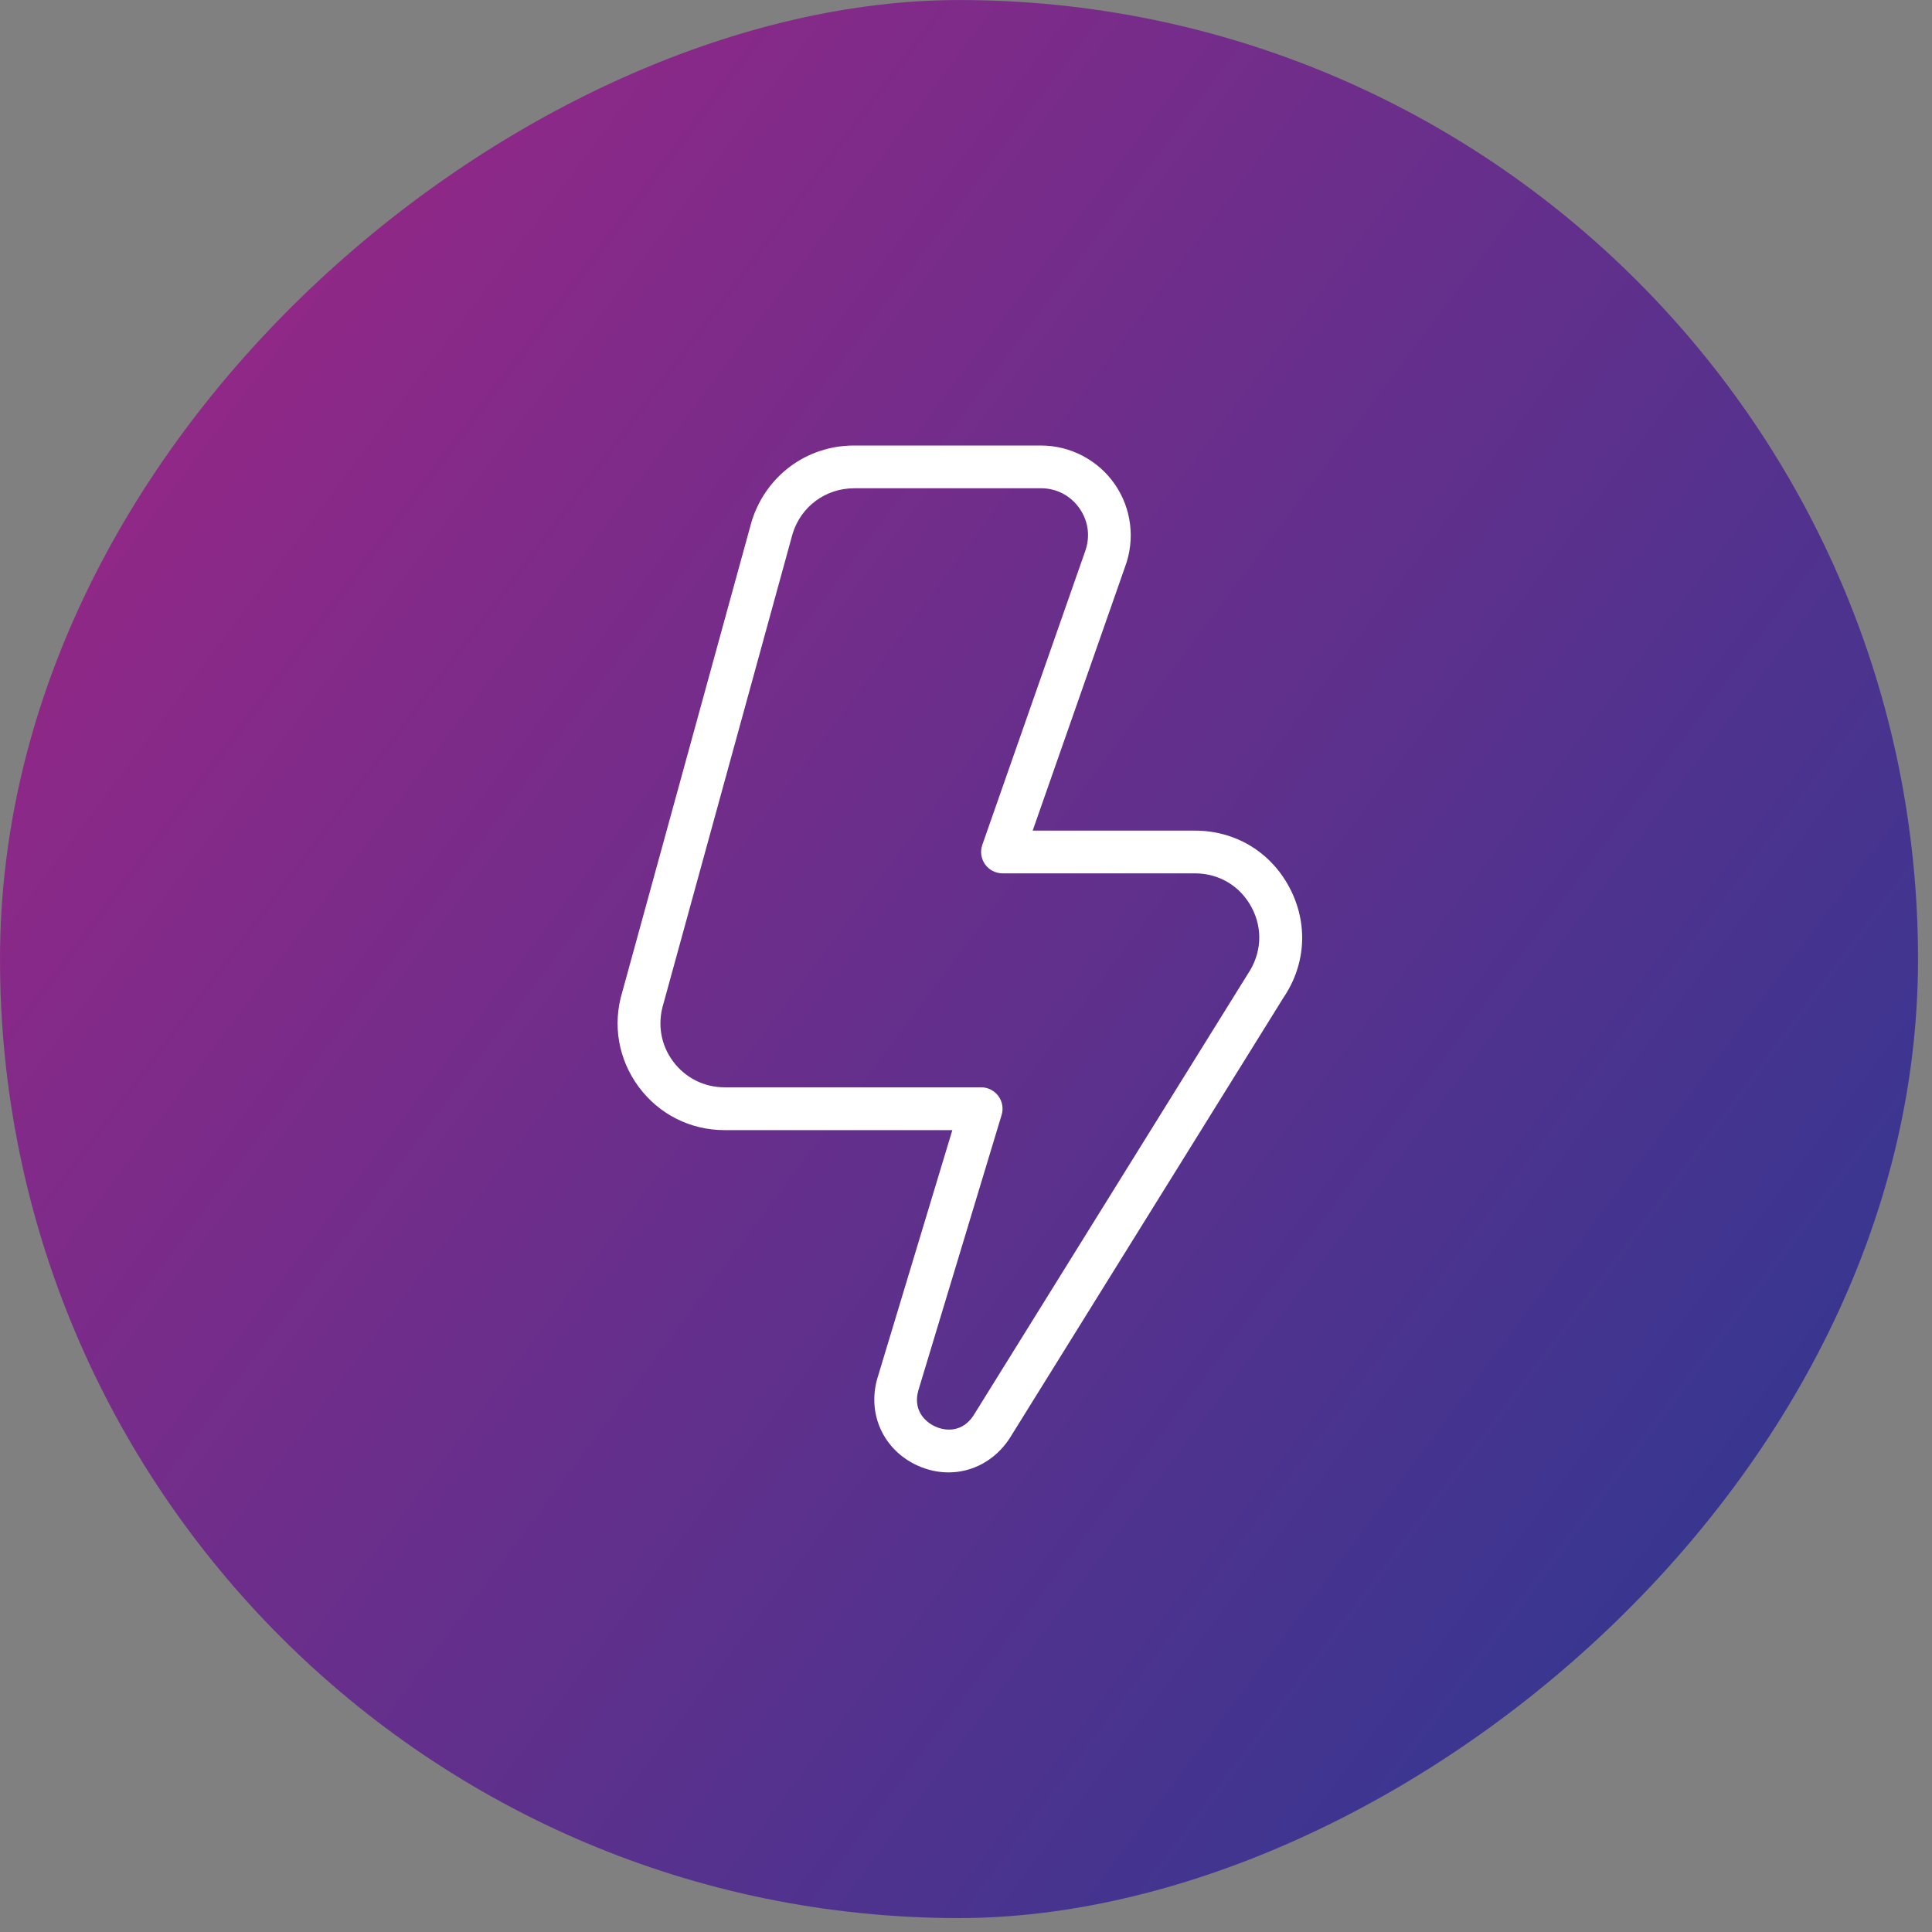 <svg width="43" height="43" viewBox="0 0 43 43" fill="none" xmlns="http://www.w3.org/2000/svg">
<rect x="0" y="0" width="43" height="43" fill="#808080" stroke="none"/>
<rect y="42.69" width="42.689" height="42.689" rx="21.345" transform="rotate(-90 0 42.69)" fill="url(#paint0_linear_704_9620)"/>
<path d="M21.11 32.771C20.877 32.771 20.64 32.719 20.411 32.614C19.663 32.268 19.299 31.473 19.526 30.681L21.196 25.153H16.127C15.366 25.153 14.669 24.802 14.216 24.191C13.763 23.579 13.629 22.811 13.849 22.082L16.725 11.619C17.035 10.596 17.95 9.916 19.006 9.916H23.169C23.823 9.916 24.437 10.238 24.811 10.776C25.184 11.314 25.269 12.002 25.04 12.616L22.984 18.487H26.596C27.493 18.487 28.279 18.96 28.699 19.753C29.119 20.546 29.069 21.462 28.566 22.204L22.464 32.024C22.141 32.509 21.638 32.771 21.11 32.771ZM19.007 10.868C18.373 10.868 17.824 11.276 17.64 11.883L14.764 22.347C14.628 22.796 14.708 23.257 14.98 23.623C15.253 23.99 15.671 24.2 16.128 24.2H21.838C21.988 24.2 22.13 24.272 22.22 24.393C22.309 24.514 22.337 24.67 22.293 24.814L20.439 30.948C20.323 31.356 20.555 31.63 20.812 31.748C21.068 31.866 21.427 31.866 21.665 31.507L27.768 21.684C28.08 21.224 28.111 20.674 27.858 20.198C27.606 19.722 27.135 19.438 26.596 19.438H22.313C22.159 19.438 22.014 19.363 21.924 19.237C21.835 19.111 21.812 18.95 21.863 18.804L24.145 12.29C24.271 11.954 24.227 11.604 24.028 11.318C23.83 11.031 23.516 10.867 23.169 10.867H19.006L19.007 10.868Z" fill="white"/>
<defs>
<linearGradient id="paint0_linear_704_9620" x1="35.877" y1="42.689" x2="3.265" y2="86.133" gradientUnits="userSpaceOnUse">
<stop stop-color="#9A2686"/>
<stop offset="1" stop-color="#293992"/>
</linearGradient>
</defs>
</svg>

